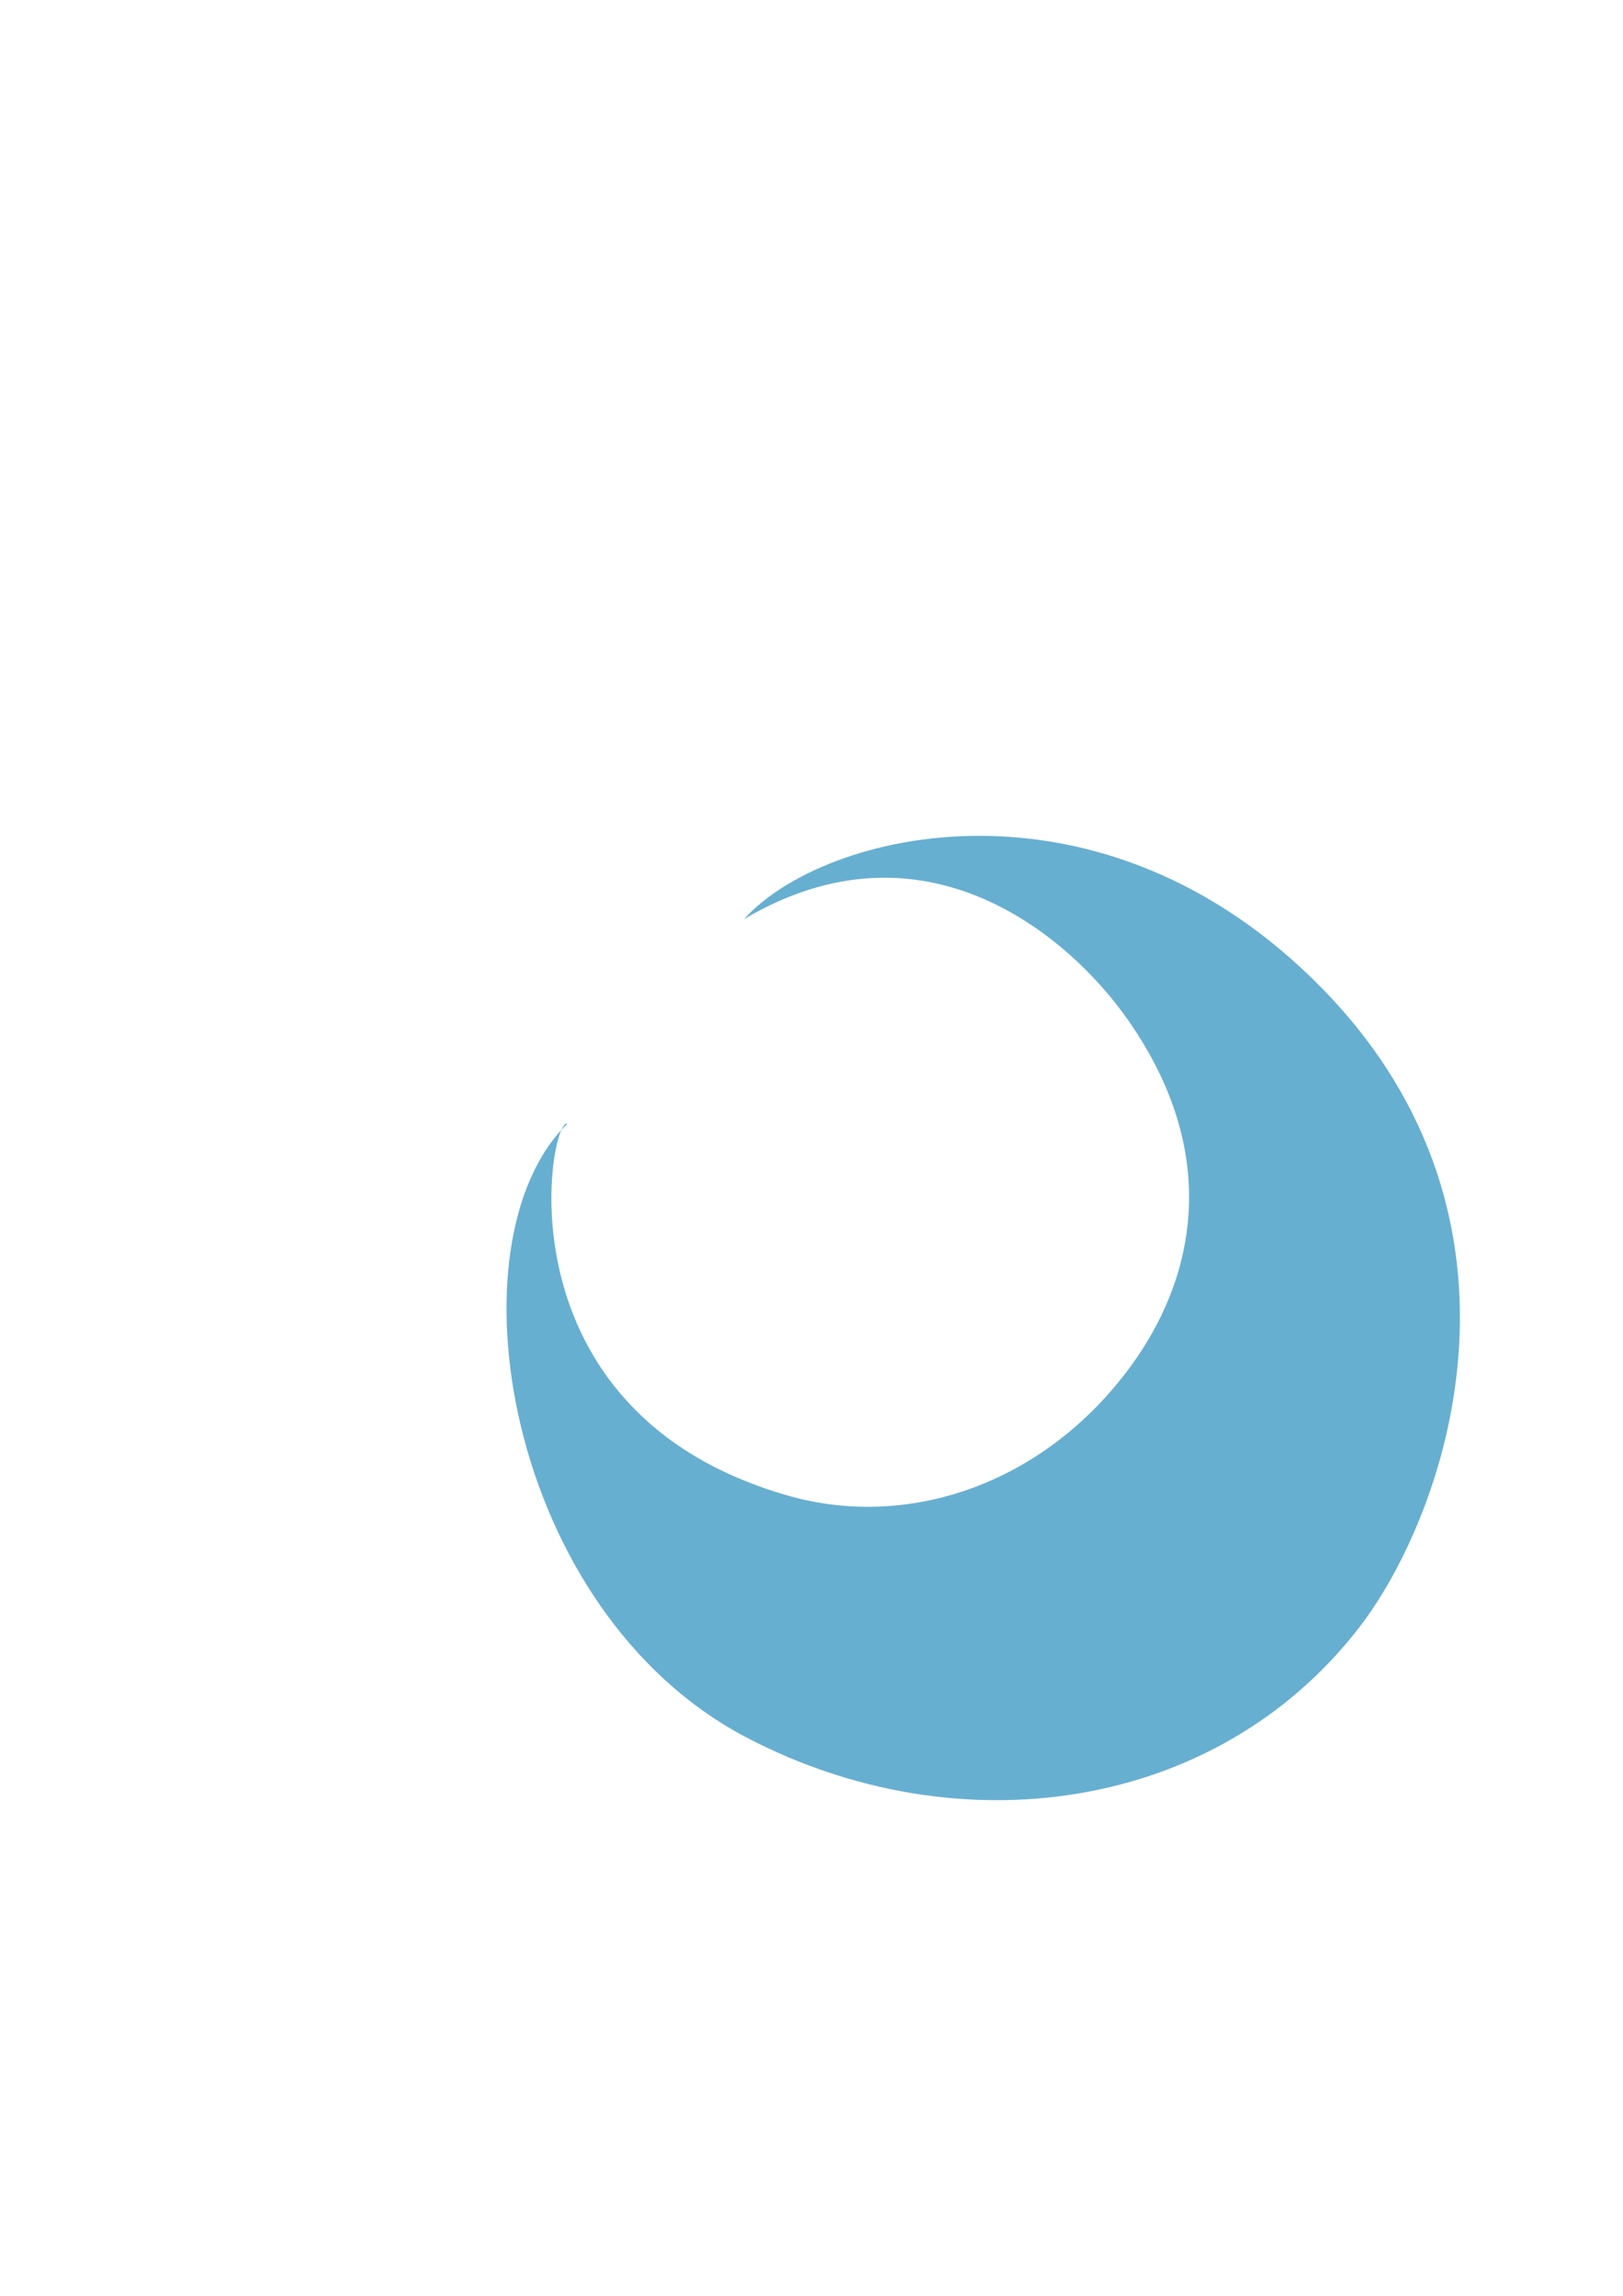 <?xml version="1.0" encoding="UTF-8" standalone="no"?>
<!-- Created with Inkscape (http://www.inkscape.org/) -->

<svg
   xmlns:dc="http://purl.org/dc/elements/1.1/"
   xmlns:cc="http://creativecommons.org/ns#"
   xmlns:rdf="http://www.w3.org/1999/02/22-rdf-syntax-ns#"
   xmlns:svg="http://www.w3.org/2000/svg"
   xmlns="http://www.w3.org/2000/svg"
   xmlns:sodipodi="http://sodipodi.sourceforge.net/DTD/sodipodi-0.dtd"
   xmlns:inkscape="http://www.inkscape.org/namespaces/inkscape"
   width="210mm"
   height="297mm"
   viewBox="0 0 744.094 1052.362"
   id="svg2"
   version="1.1"
   inkscape:version="0.91 r13725"
   sodipodi:docname="bat_grenades_3.svg"
   enable-background="new">
  <defs
     id="defs4" />
  <sodipodi:namedview
     id="base"
     pagecolor="#ffffff"
     bordercolor="#666666"
     borderopacity="1.0"
     inkscape:pageopacity="0.0"
     inkscape:pageshadow="2"
     inkscape:zoom="0.7"
     inkscape:cx="476.95059"
     inkscape:cy="476.72363"
     inkscape:document-units="px"
     inkscape:current-layer="layer1"
     showgrid="false"
     inkscape:window-width="1920"
     inkscape:window-height="1017"
     inkscape:window-x="-8"
     inkscape:window-y="-8"
     inkscape:window-maximized="1"
     inkscape:snap-global="false" />
  <g
     inkscape:label="Layer 1"
     inkscape:groupmode="layer"
     id="layer1"
     style="opacity:1;">
    <g
       transform="translate(-1402.739,-50.609)"
       id="g4177" />
    <a
       id="a4378">
      <g
         id="g4323">
        <g
           id="g4384" />
      </g>
    </a>
    <a
       transform="translate(554,0)"
       id="a4357" />
    <path
       style="opacity:1;fill:#67afd0;fill-rule:evenodd;stroke:none;stroke-width:1.335px;stroke-linecap:butt;stroke-linejoin:miter;stroke-opacity:1;fill-opacity:1"
       d="m 341.097,421.338 c 36.634,-40.774 163.959,-71.727 265.197,31.872 104.637,107.077 56.315,242.284 16.244,293.592 -65.78,84.228 -183.422,100.091 -279.839,49.874 -111.32,-57.979 -137.883,-228.01 -82.546,-281.6 -8.029,-3.521 -33.979,132.161 101.481,170.592 54.36,15.422 116.56,-4.831 156.493,-59.023 28.37,-38.5 43.311,-95.662 -0.835,-158.913 -27.469,-39.356 -93.949,-95.105 -176.196,-46.395 z"
       id="path5429-1"
       inkscape:connector-curvature="0"
       sodipodi:nodetypes="cssscsssc" />
  </g>
</svg>
